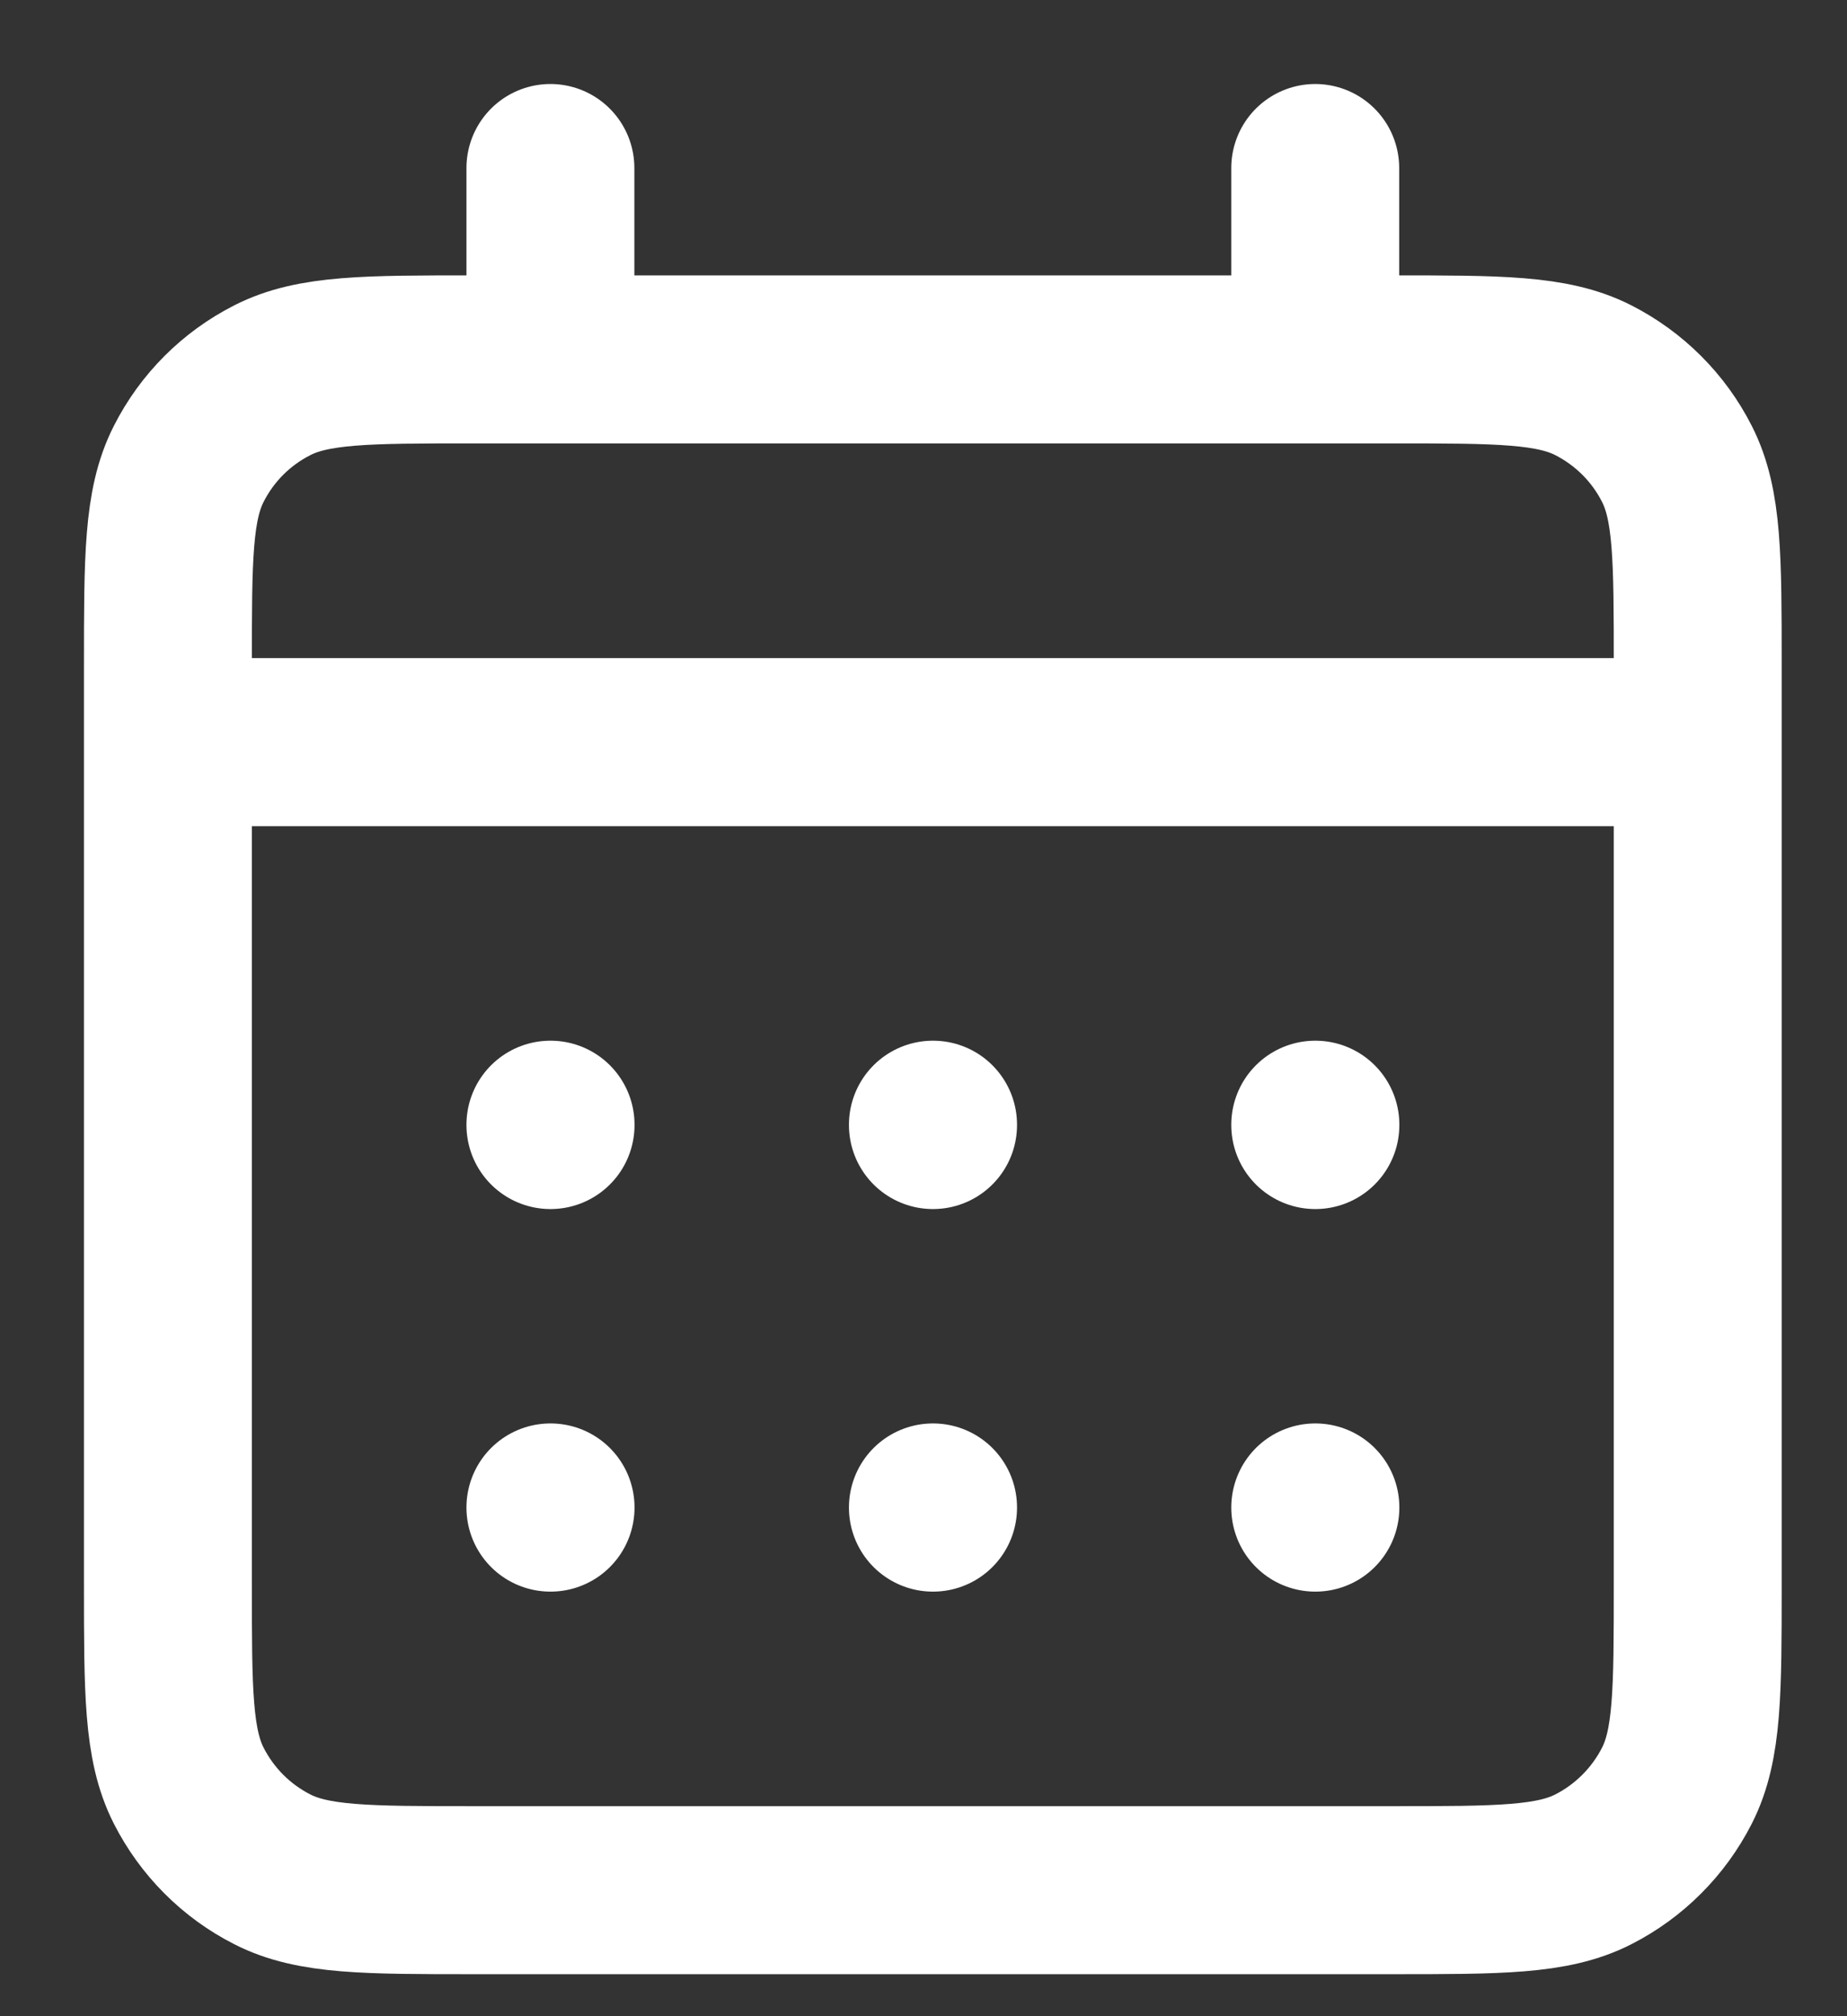 <svg width="11" height="12" viewBox="0 0 11 12" fill="none" xmlns="http://www.w3.org/2000/svg">
<rect x="0" y="0" width="11" height="12" fill="#333333" stroke="none"/>
<path d="M3.278 2.139H2.822C2.184 2.139 1.865 2.139 1.622 2.263C1.407 2.372 1.233 2.546 1.124 2.761C1 3.004 1 3.323 1 3.961V4.417M3.278 2.139H7.833M3.278 2.139V1M1 4.417V9.428C1 10.066 1 10.384 1.124 10.628C1.233 10.842 1.407 11.017 1.622 11.126C1.865 11.25 2.184 11.25 2.82 11.25H8.291C8.927 11.25 9.246 11.25 9.489 11.126C9.703 11.017 9.878 10.842 9.987 10.628C10.111 10.385 10.111 10.066 10.111 9.43V4.417M1 4.417H10.111M7.833 2.139H8.289C8.927 2.139 9.245 2.139 9.489 2.263C9.703 2.372 9.878 2.546 9.987 2.761C10.111 3.004 10.111 3.323 10.111 3.959V4.417M7.833 2.139V1M7.833 8.972H7.834V8.973H7.833V8.972ZM5.556 8.972H5.557V8.973H5.556V8.972ZM3.278 8.972H3.279L3.279 8.973H3.278V8.972ZM7.834 6.694V6.696H7.833V6.694H7.834ZM5.556 6.694H5.557V6.696H5.556V6.694ZM3.278 6.694H3.279L3.279 6.696H3.278V6.694Z" stroke="white" stroke-linecap="round" stroke-linejoin="round"/>
</svg>

